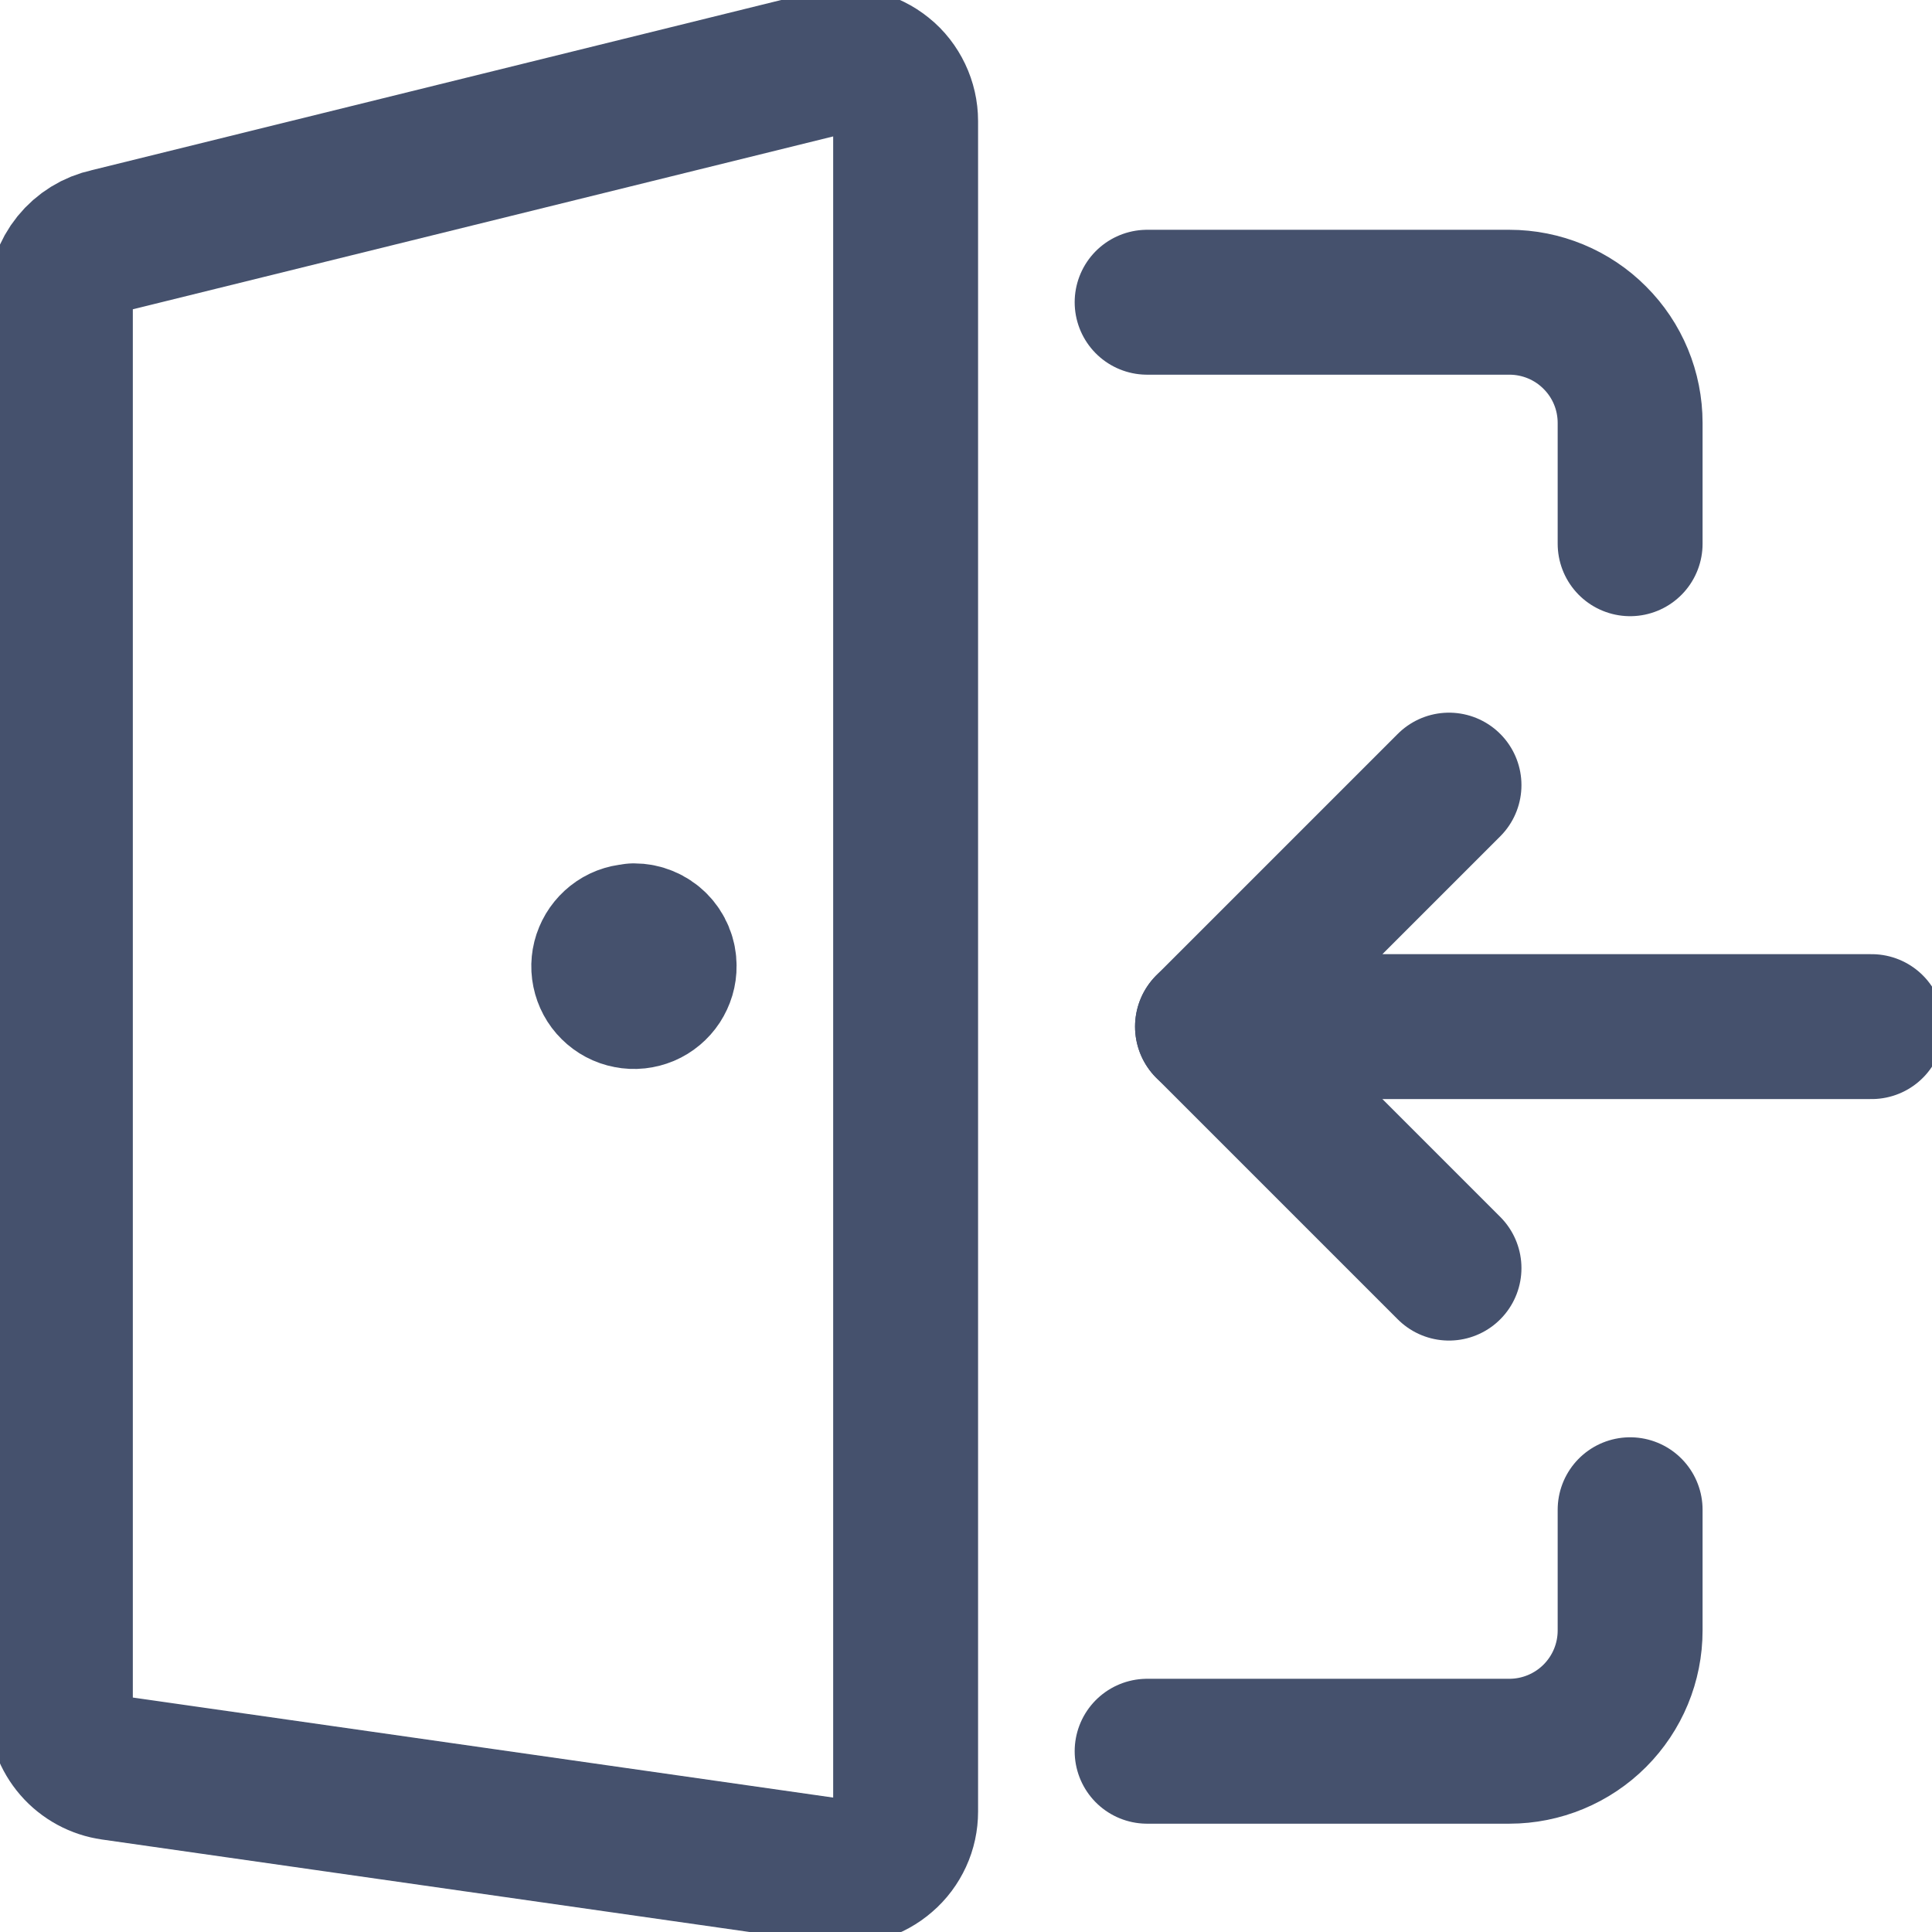 <svg width="16" height="16" viewBox="0 0 16 16" fill="none" xmlns="http://www.w3.org/2000/svg">
<g clip-path="url(#clip0)">
<path d="M13.5 12.503V13.503C13.5 13.768 13.395 14.022 13.207 14.21C13.02 14.397 12.765 14.503 12.5 14.503H9.5" stroke="#45516D" stroke-width="1.2" stroke-linecap="round" stroke-linejoin="round"/>
<path d="M9.5 2.503H12.5C12.765 2.503 13.02 2.608 13.207 2.796C13.395 2.983 13.5 3.237 13.5 3.503V4.503" stroke="#45516D" stroke-width="1.2" stroke-linecap="round" stroke-linejoin="round"/>
<path d="M6.929 15.497L0.929 14.64C0.81 14.623 0.701 14.564 0.622 14.473C0.543 14.382 0.5 14.266 0.5 14.145V2.483C0.5 2.369 0.539 2.258 0.611 2.169C0.683 2.08 0.783 2.018 0.895 1.994L6.895 0.513C6.968 0.498 7.044 0.499 7.116 0.516C7.189 0.533 7.257 0.567 7.315 0.614C7.373 0.66 7.419 0.72 7.451 0.787C7.483 0.854 7.5 0.928 7.5 1.003V15.003C7.5 15.074 7.485 15.145 7.455 15.21C7.425 15.275 7.382 15.333 7.327 15.38C7.273 15.427 7.21 15.462 7.141 15.482C7.072 15.502 7 15.507 6.929 15.497V15.497Z" stroke="#45516D" stroke-width="1.2" stroke-linecap="round" stroke-linejoin="round"/>
<path d="M12 6.502L10 8.502H15.5" stroke="#45516D" stroke-width="1.2" stroke-linecap="round" stroke-linejoin="round"/>
<path d="M12 10.502L10 8.502" stroke="#45516D" stroke-width="1.2" stroke-linecap="round" stroke-linejoin="round"/>
<path d="M5.25 7.753C5.2 7.753 5.152 7.767 5.111 7.795C5.07 7.823 5.038 7.862 5.019 7.908C5 7.953 4.995 8.004 5.005 8.052C5.015 8.101 5.039 8.146 5.074 8.18C5.109 8.215 5.154 8.239 5.203 8.248C5.252 8.258 5.302 8.252 5.348 8.233C5.393 8.214 5.432 8.181 5.459 8.14C5.486 8.098 5.501 8.05 5.5 8C5.5 7.967 5.494 7.935 5.481 7.904C5.469 7.874 5.45 7.846 5.427 7.823C5.404 7.8 5.376 7.781 5.346 7.769C5.315 7.756 5.283 7.75 5.25 7.75" stroke="#45516D" stroke-width="1.2" stroke-linecap="round" stroke-linejoin="round"/>
</g>
<defs>
<clipPath id="clip0">
<rect width="16" height="16" fill="white"/>
</clipPath>
</defs>
</svg>
